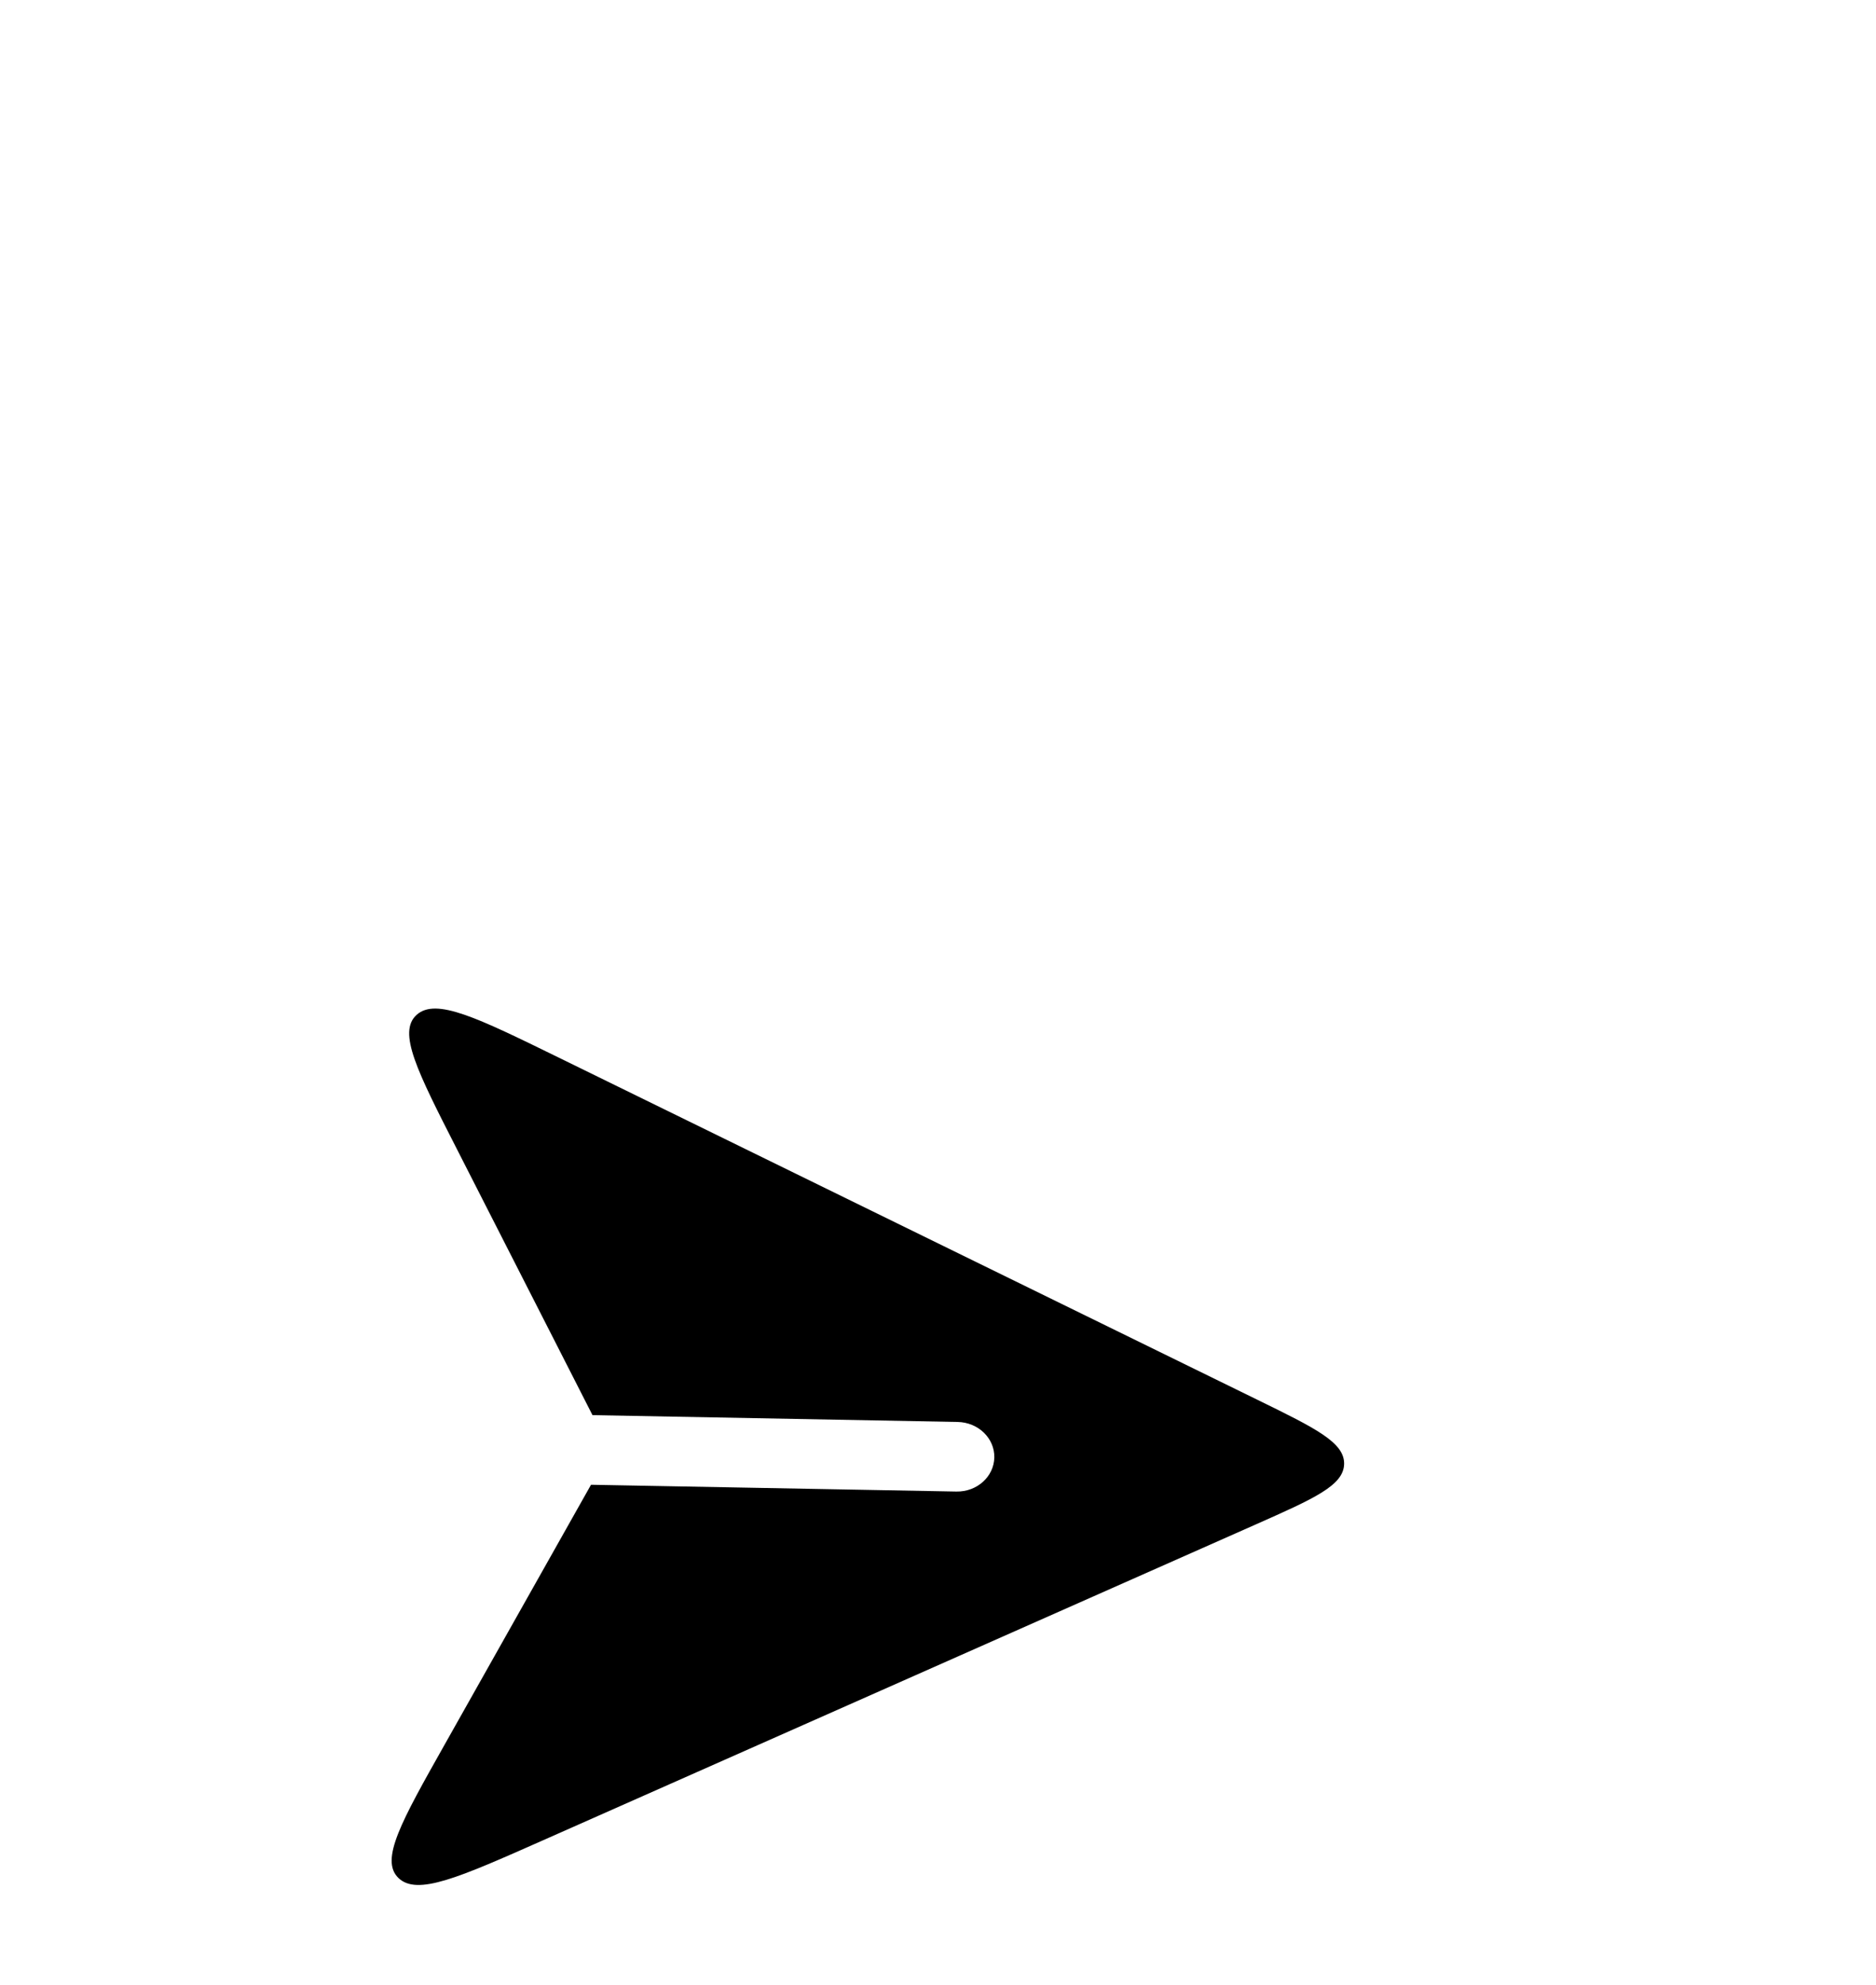 <svg width="52" height="55" viewBox="0 0 52 55" fill="none" xmlns="http://www.w3.org/2000/svg">
<g id="Property 1=Default">
<path id="Subtract" fill-rule="evenodd" clip-rule="evenodd" d="M16.382 41.136L12.318 48.347C11.123 50.467 10.526 51.527 11.043 52.029C11.561 52.532 12.722 52.018 15.043 50.99L34.802 42.238C36.431 41.516 37.245 41.155 37.257 40.559C37.268 39.964 36.468 39.572 34.867 38.788L15.489 29.302L15.489 29.302C13.22 28.192 12.086 27.636 11.549 28.116C11.013 28.597 11.563 29.676 12.663 31.833L12.663 31.833L16.423 39.207L26.544 39.396C27.116 39.407 27.571 39.847 27.561 40.379C27.551 40.912 27.08 41.335 26.509 41.324L16.382 41.136Z" fill="black"/>
</g>
</svg>
